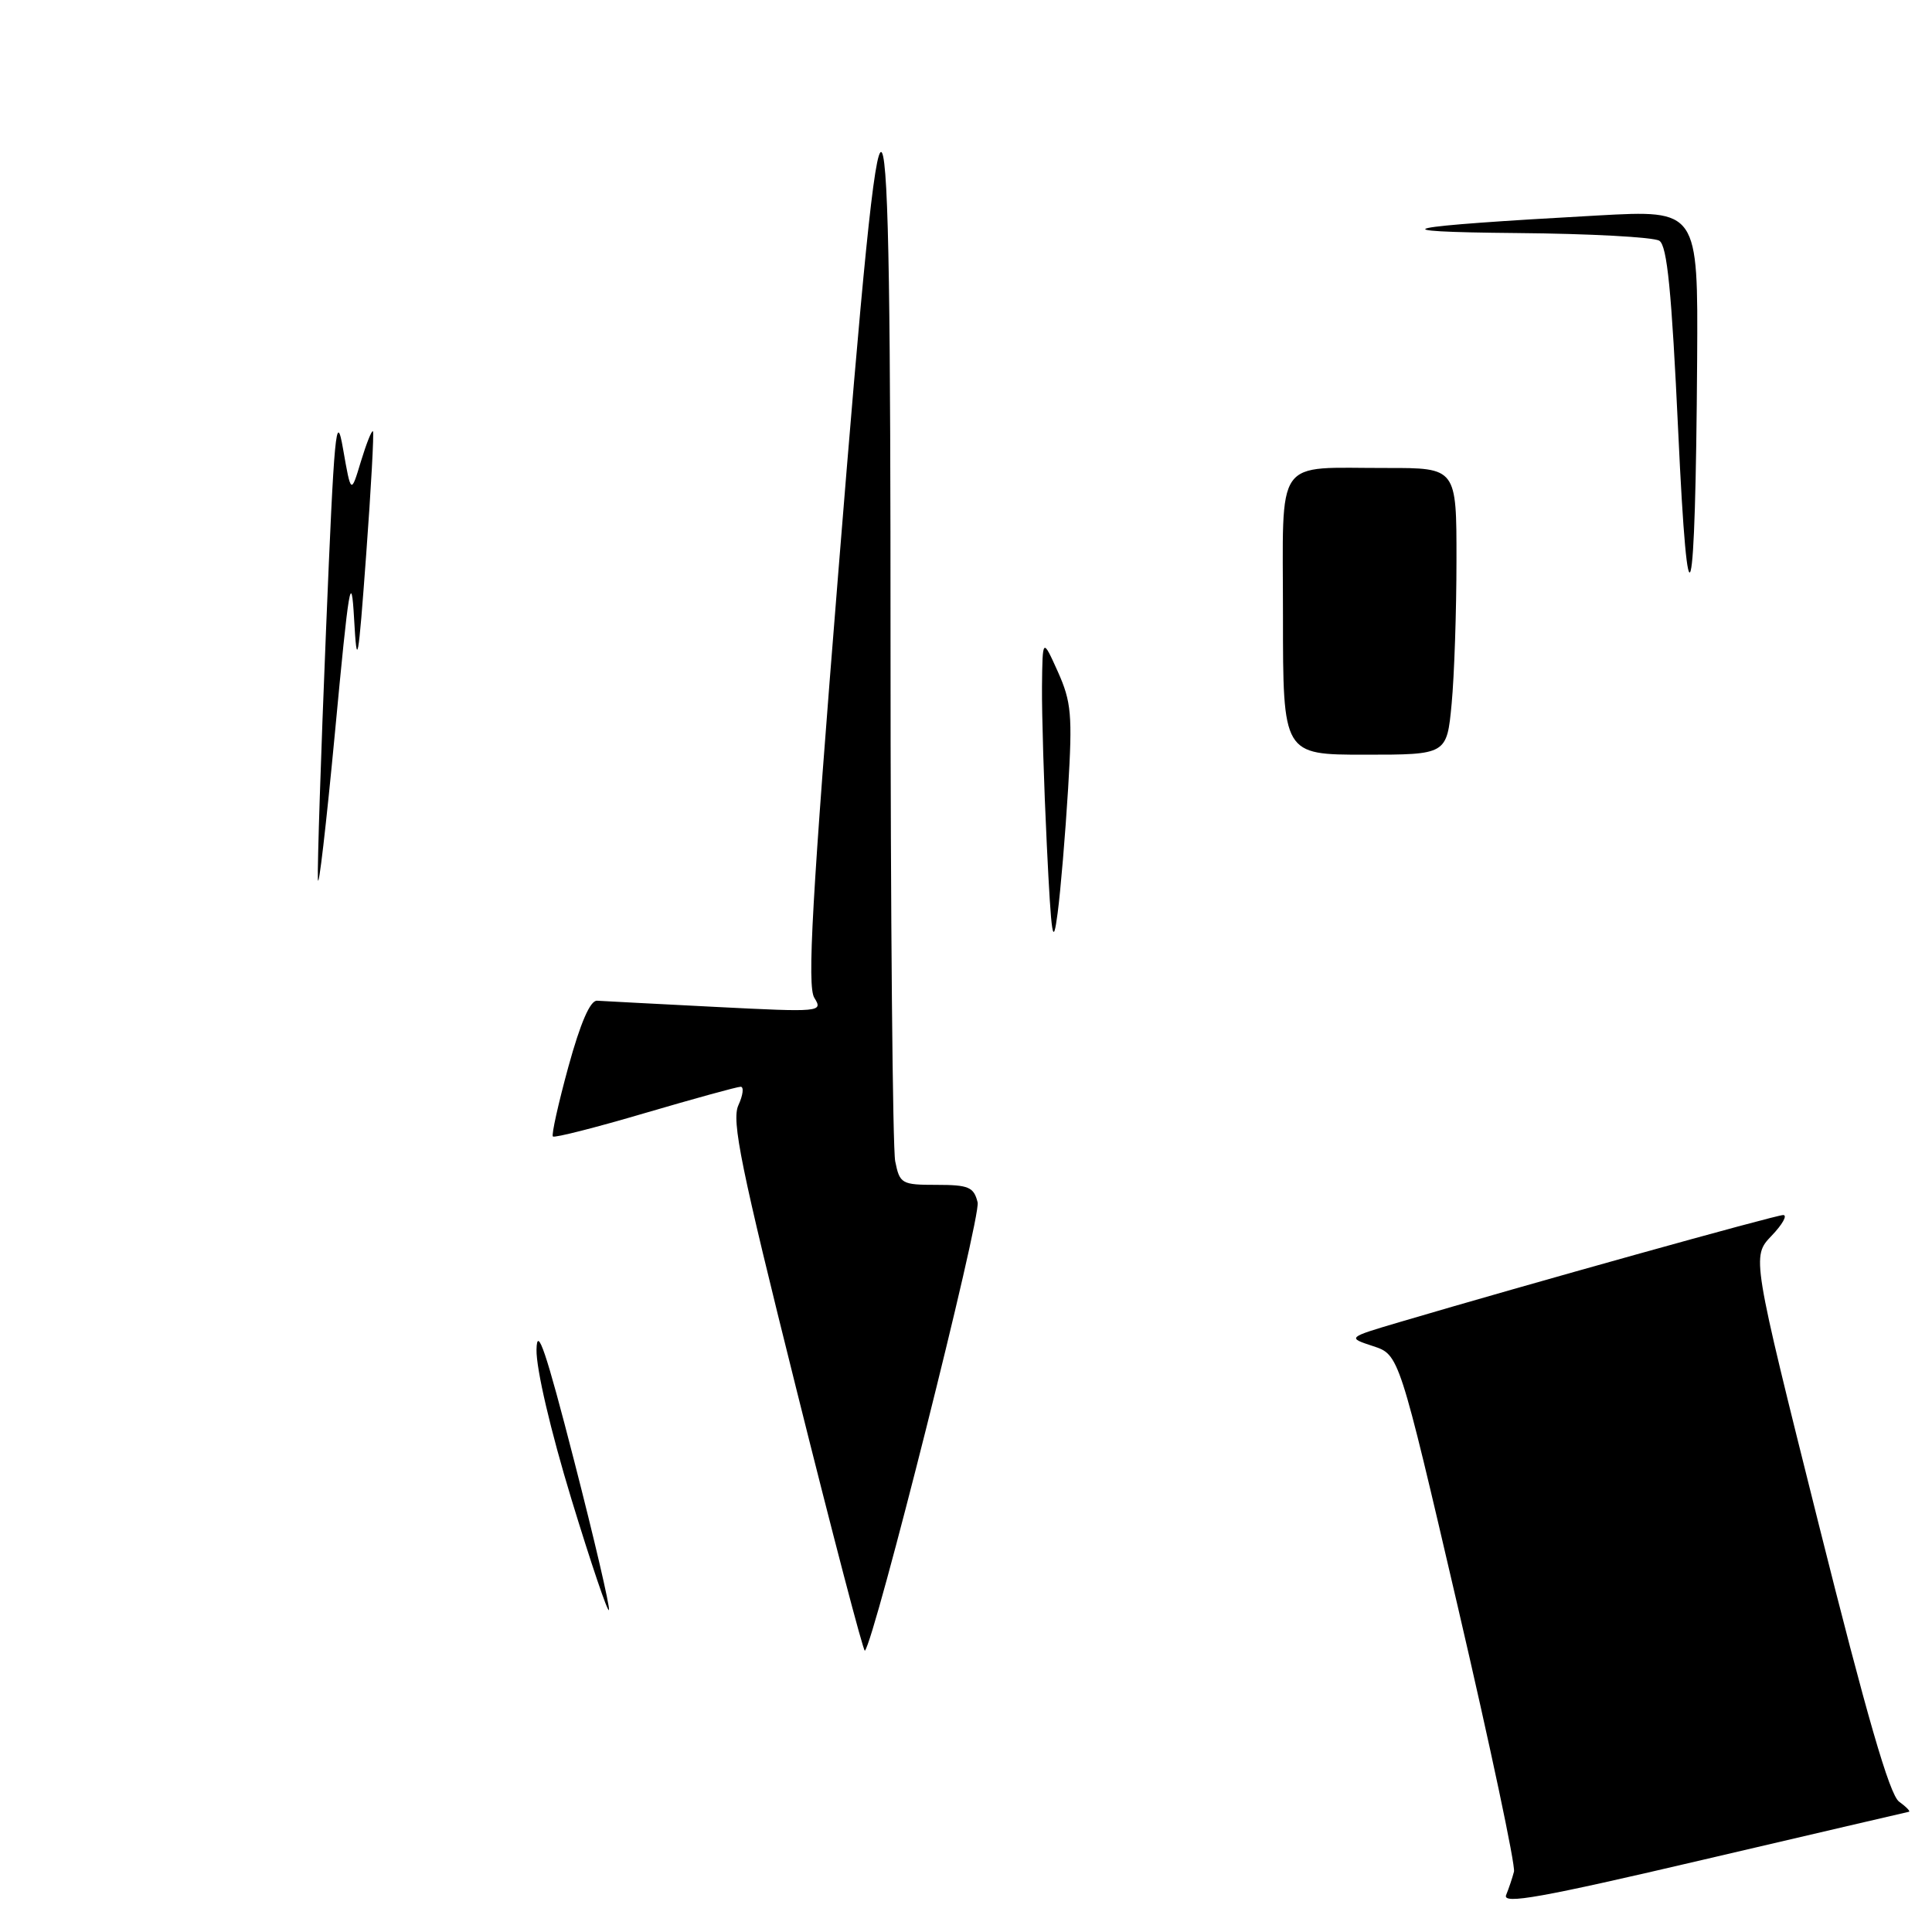 <?xml version="1.0" encoding="UTF-8" standalone="no"?>
<!DOCTYPE svg PUBLIC "-//W3C//DTD SVG 1.1//EN" "http://www.w3.org/Graphics/SVG/1.1/DTD/svg11.dtd" >
<svg xmlns="http://www.w3.org/2000/svg" xmlns:xlink="http://www.w3.org/1999/xlink" version="1.1" viewBox="0 0 256 256">
 <g >
 <path fill="currentColor"
d=" M 252.94 240.07 C 253.18 240.03 252.59 239.42 251.63 238.72 C 250.37 237.80 247.32 227.24 240.99 201.97 C 232.11 166.50 232.11 166.50 234.74 163.75 C 236.19 162.24 236.88 161.00 236.28 161.00 C 235.29 161.00 202.31 170.20 185.50 175.17 C 178.50 177.24 178.50 177.24 181.94 178.37 C 185.39 179.50 185.39 179.50 193.19 213.00 C 197.48 231.43 200.82 247.18 200.61 248.00 C 200.40 248.82 199.93 250.22 199.57 251.10 C 199.04 252.38 204.22 251.45 225.70 246.42 C 240.44 242.97 252.70 240.12 252.94 240.07 Z  M 105.50 183.98 C 98.17 154.66 96.91 148.49 97.84 146.45 C 98.46 145.10 98.59 144.00 98.14 144.00 C 97.69 144.00 91.99 145.57 85.48 147.48 C 78.97 149.40 73.47 150.80 73.26 150.59 C 73.05 150.38 73.98 146.23 75.31 141.36 C 76.92 135.51 78.21 132.53 79.12 132.60 C 79.88 132.65 86.94 133.02 94.80 133.42 C 108.79 134.13 109.08 134.10 107.90 132.21 C 106.94 130.67 107.58 119.24 111.11 75.47 C 117.22 -0.40 118.00 0.71 118.00 85.29 C 118.00 121.29 118.28 152.16 118.62 153.88 C 119.22 156.86 119.47 157.00 124.11 157.00 C 128.35 157.00 129.04 157.29 129.54 159.32 C 130.02 161.21 115.87 217.46 114.60 218.73 C 114.41 218.92 110.32 203.28 105.50 183.98 Z  M 75.72 198.66 C 72.95 189.56 71.04 181.37 71.09 178.83 C 71.16 175.54 72.35 179.06 76.06 193.50 C 78.75 203.95 80.83 212.87 80.69 213.33 C 80.56 213.79 78.32 207.18 75.72 198.66 Z  M 138.71 112.00 C 138.32 104.03 138.04 94.58 138.07 91.00 C 138.14 84.50 138.14 84.50 140.17 89.00 C 141.96 93.00 142.12 94.73 141.53 104.50 C 141.16 110.55 140.54 117.97 140.14 121.00 C 139.53 125.67 139.31 124.32 138.71 112.00 Z  M 42.12 116.50 C 42.04 114.85 42.52 100.00 43.20 83.50 C 44.28 57.11 44.55 54.22 45.46 59.50 C 46.51 65.50 46.51 65.50 47.82 61.15 C 48.55 58.76 49.26 56.96 49.42 57.15 C 49.57 57.34 49.17 64.70 48.52 73.50 C 47.46 87.91 47.30 88.76 46.92 82.00 C 46.55 75.46 46.23 77.38 44.39 97.00 C 43.22 109.38 42.20 118.15 42.12 116.50 Z  M 170.00 81.62 C 170.00 60.15 168.68 62.04 183.75 62.01 C 193.00 62.00 193.00 62.00 192.99 74.25 C 192.99 80.99 192.70 89.54 192.35 93.25 C 191.71 100.00 191.71 100.00 180.86 100.00 C 170.00 100.00 170.00 100.00 170.00 81.62 Z  M 222.37 57.13 C 221.50 38.58 220.91 32.56 219.87 31.90 C 219.12 31.42 210.62 30.96 201.00 30.88 C 181.95 30.71 185.13 30.02 211.75 28.55 C 225.00 27.82 225.00 27.82 224.88 47.66 C 224.66 81.46 223.67 85.20 222.37 57.13 Z "/>
</g>
</svg>